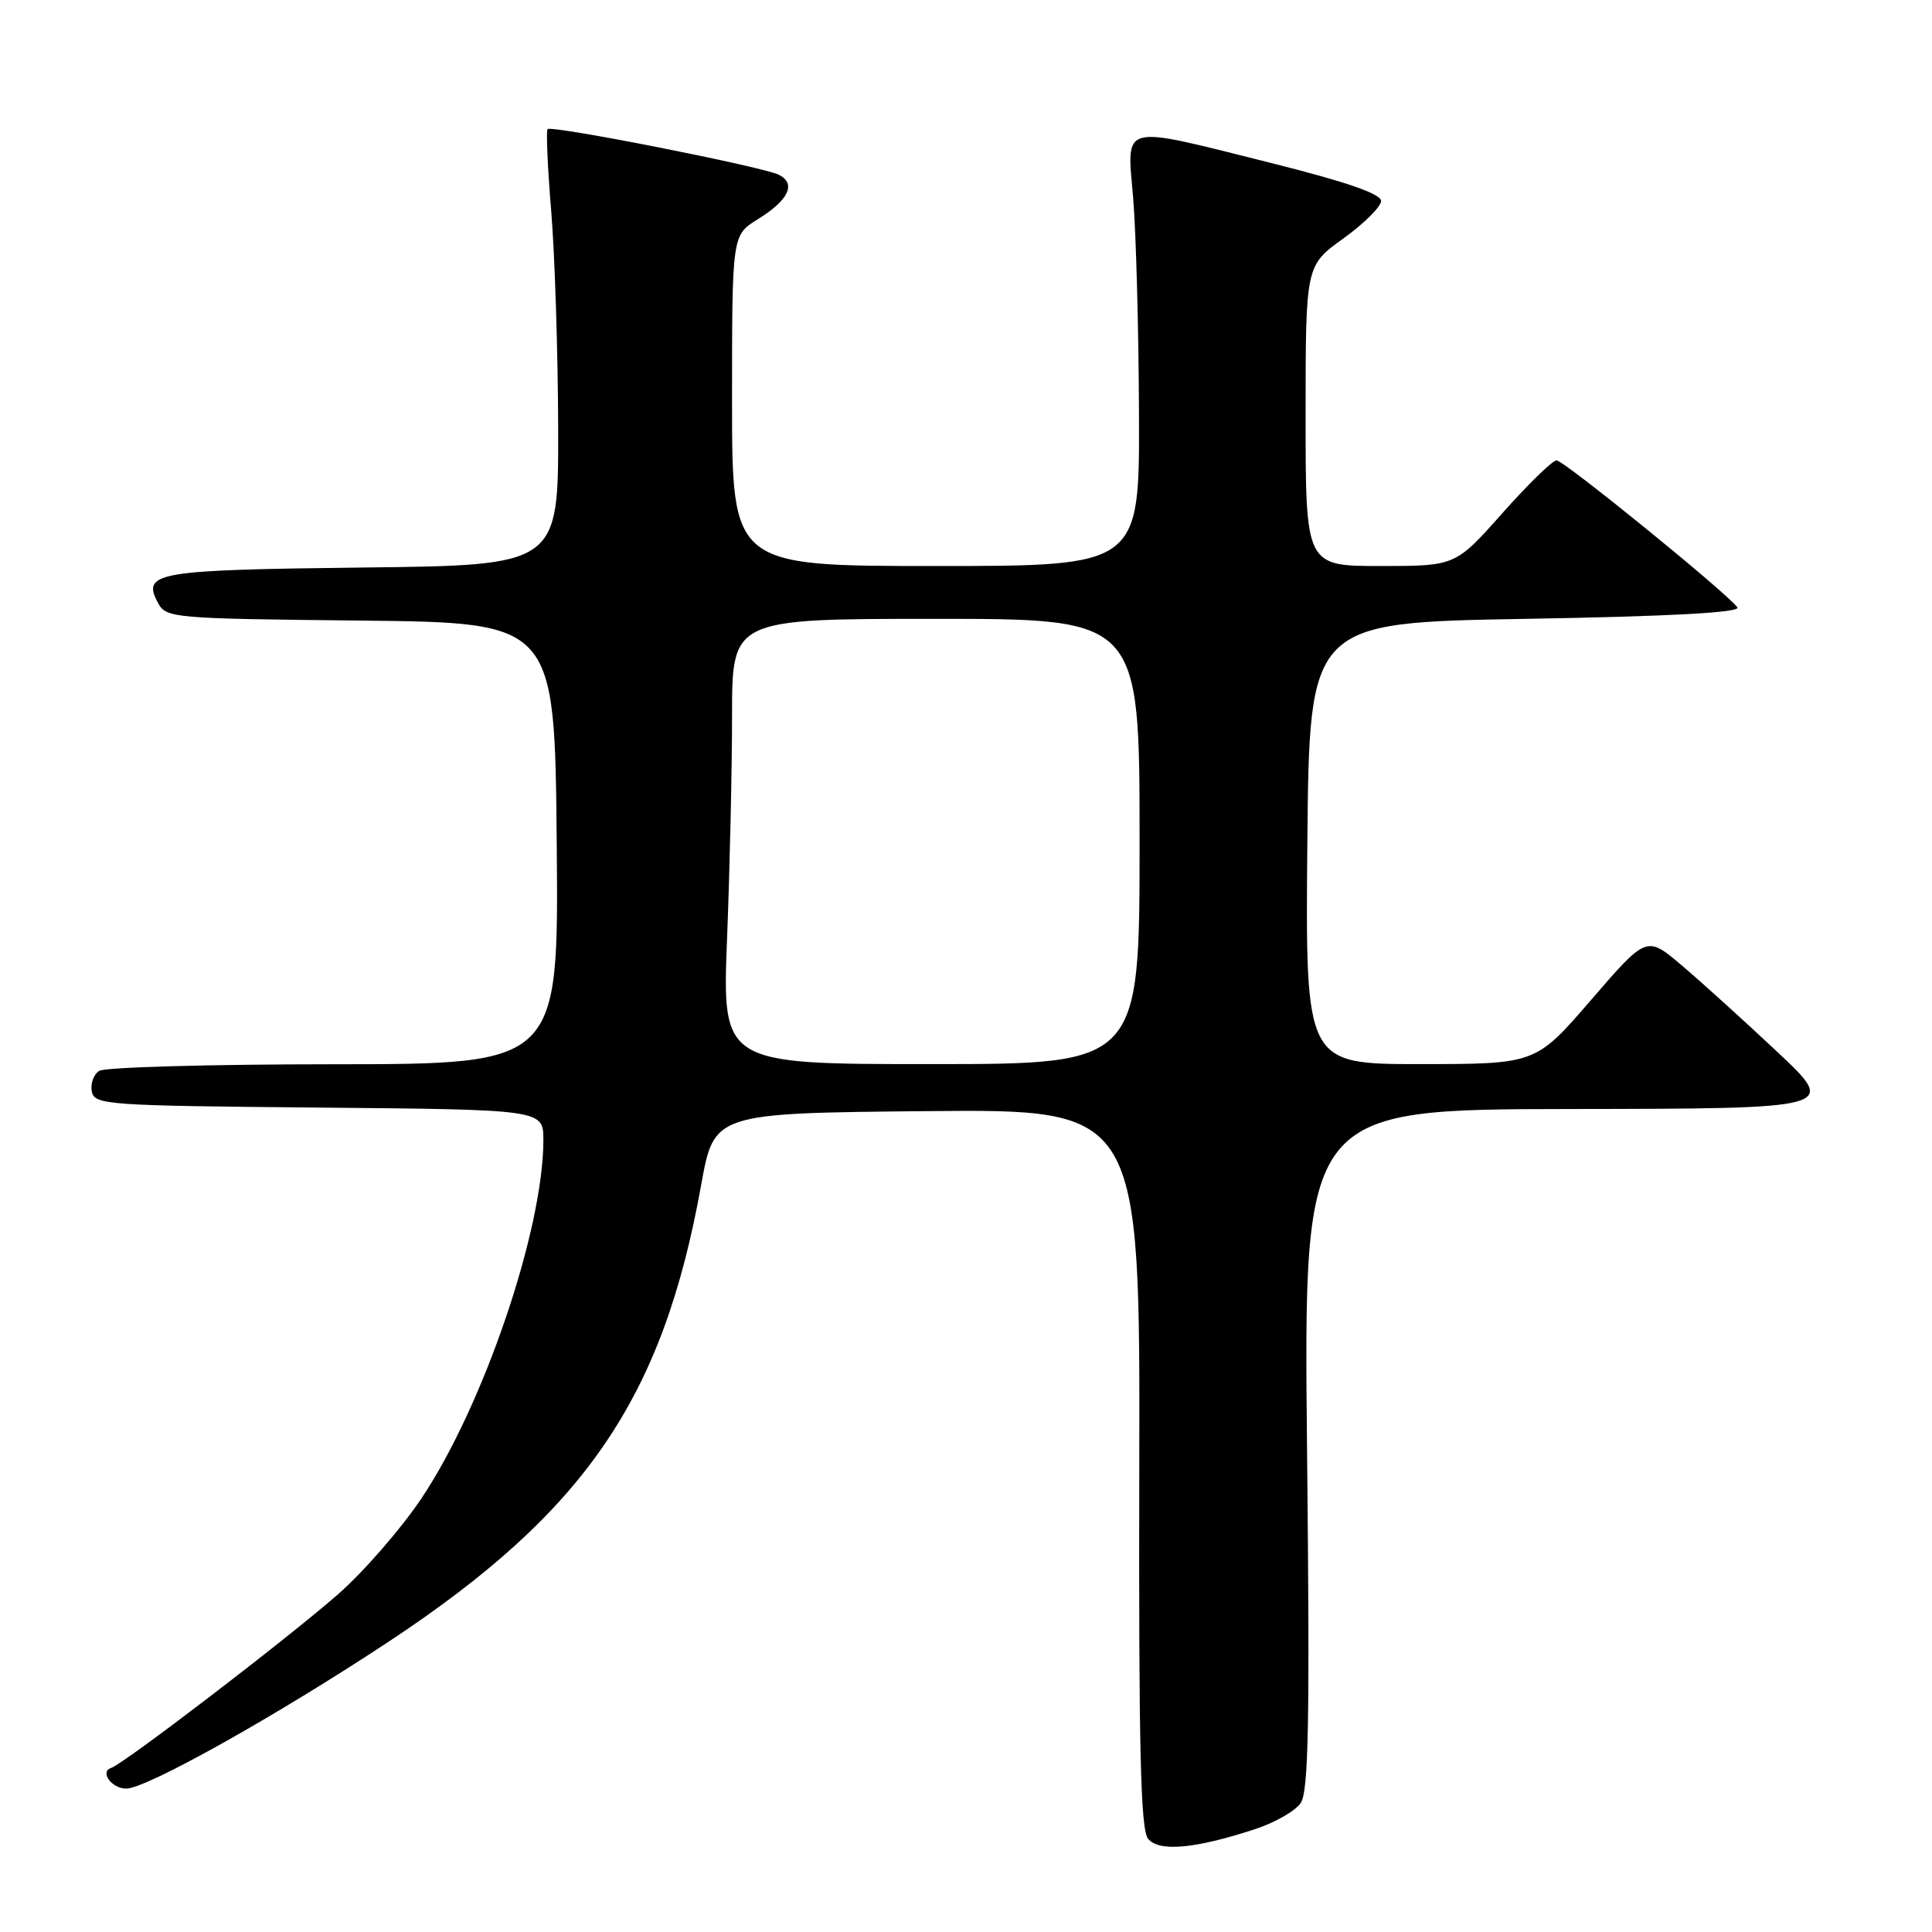<?xml version="1.0" encoding="UTF-8" standalone="no"?>
<!DOCTYPE svg PUBLIC "-//W3C//DTD SVG 1.1//EN" "http://www.w3.org/Graphics/SVG/1.1/DTD/svg11.dtd" >
<svg xmlns="http://www.w3.org/2000/svg" xmlns:xlink="http://www.w3.org/1999/xlink" version="1.1" viewBox="0 0 256 256">
 <g >
 <path fill="currentColor"
d=" M 166.25 242.39 C 168.86 241.54 171.60 239.99 172.33 238.94 C 173.40 237.41 173.57 228.41 173.19 192.02 C 172.73 147.00 172.73 147.00 208.12 146.95 C 243.50 146.90 243.50 146.90 235.50 139.38 C 231.10 135.25 225.41 130.09 222.84 127.92 C 218.19 123.97 218.19 123.97 210.84 132.48 C 203.50 140.99 203.50 140.99 188.23 141.00 C 172.97 141.00 172.97 141.00 173.23 111.75 C 173.50 82.50 173.50 82.50 202.21 82.00 C 221.44 81.67 230.69 81.16 230.21 80.48 C 228.92 78.64 207.22 61.00 206.25 61.00 C 205.72 61.00 202.49 64.15 199.07 68.00 C 192.85 75.00 192.85 75.00 182.92 75.00 C 173.00 75.00 173.00 75.00 173.00 55.09 C 173.00 35.19 173.00 35.19 178.00 31.60 C 180.75 29.62 183.00 27.38 183.00 26.63 C 183.00 25.69 178.40 24.10 168.52 21.62 C 148.12 16.52 149.32 16.22 150.15 26.25 C 150.53 30.79 150.88 43.61 150.92 54.75 C 151.00 75.00 151.00 75.00 124.00 75.00 C 97.00 75.00 97.00 75.00 97.00 53.08 C 97.00 31.16 97.00 31.16 100.40 29.06 C 104.50 26.53 105.54 24.34 103.21 23.16 C 101.12 22.10 73.10 16.57 72.56 17.11 C 72.35 17.32 72.56 22.22 73.04 28.00 C 73.52 33.78 73.93 46.69 73.96 56.70 C 74.00 74.91 74.00 74.91 48.05 75.20 C 20.61 75.52 18.77 75.83 20.93 79.88 C 22.02 81.90 22.84 81.97 47.78 82.23 C 73.50 82.50 73.50 82.50 73.77 111.75 C 74.03 141.00 74.03 141.00 44.27 141.02 C 27.89 141.02 13.89 141.42 13.15 141.89 C 12.41 142.36 11.97 143.59 12.16 144.62 C 12.51 146.40 14.07 146.51 42.26 146.76 C 72.00 147.03 72.00 147.03 72.00 151.06 C 72.00 162.94 64.08 186.23 55.86 198.52 C 53.14 202.58 48.13 208.34 44.71 211.32 C 37.85 217.31 16.45 233.68 14.73 234.26 C 13.18 234.77 14.80 237.00 16.73 237.00 C 19.41 237.00 36.67 227.33 51.50 217.53 C 77.57 200.29 87.83 185.30 92.91 157.00 C 94.62 147.50 94.62 147.50 122.84 147.23 C 151.07 146.97 151.07 146.97 150.96 194.54 C 150.88 231.76 151.13 242.45 152.13 243.65 C 153.58 245.41 158.32 244.98 166.25 242.39 Z  M 96.34 124.34 C 96.70 115.18 97.00 101.90 97.00 94.84 C 97.00 82.00 97.00 82.00 124.00 82.00 C 151.00 82.00 151.00 82.00 151.00 111.50 C 151.00 141.00 151.00 141.00 123.34 141.00 C 95.69 141.00 95.69 141.00 96.34 124.34 Z "/>
</g>
</svg>